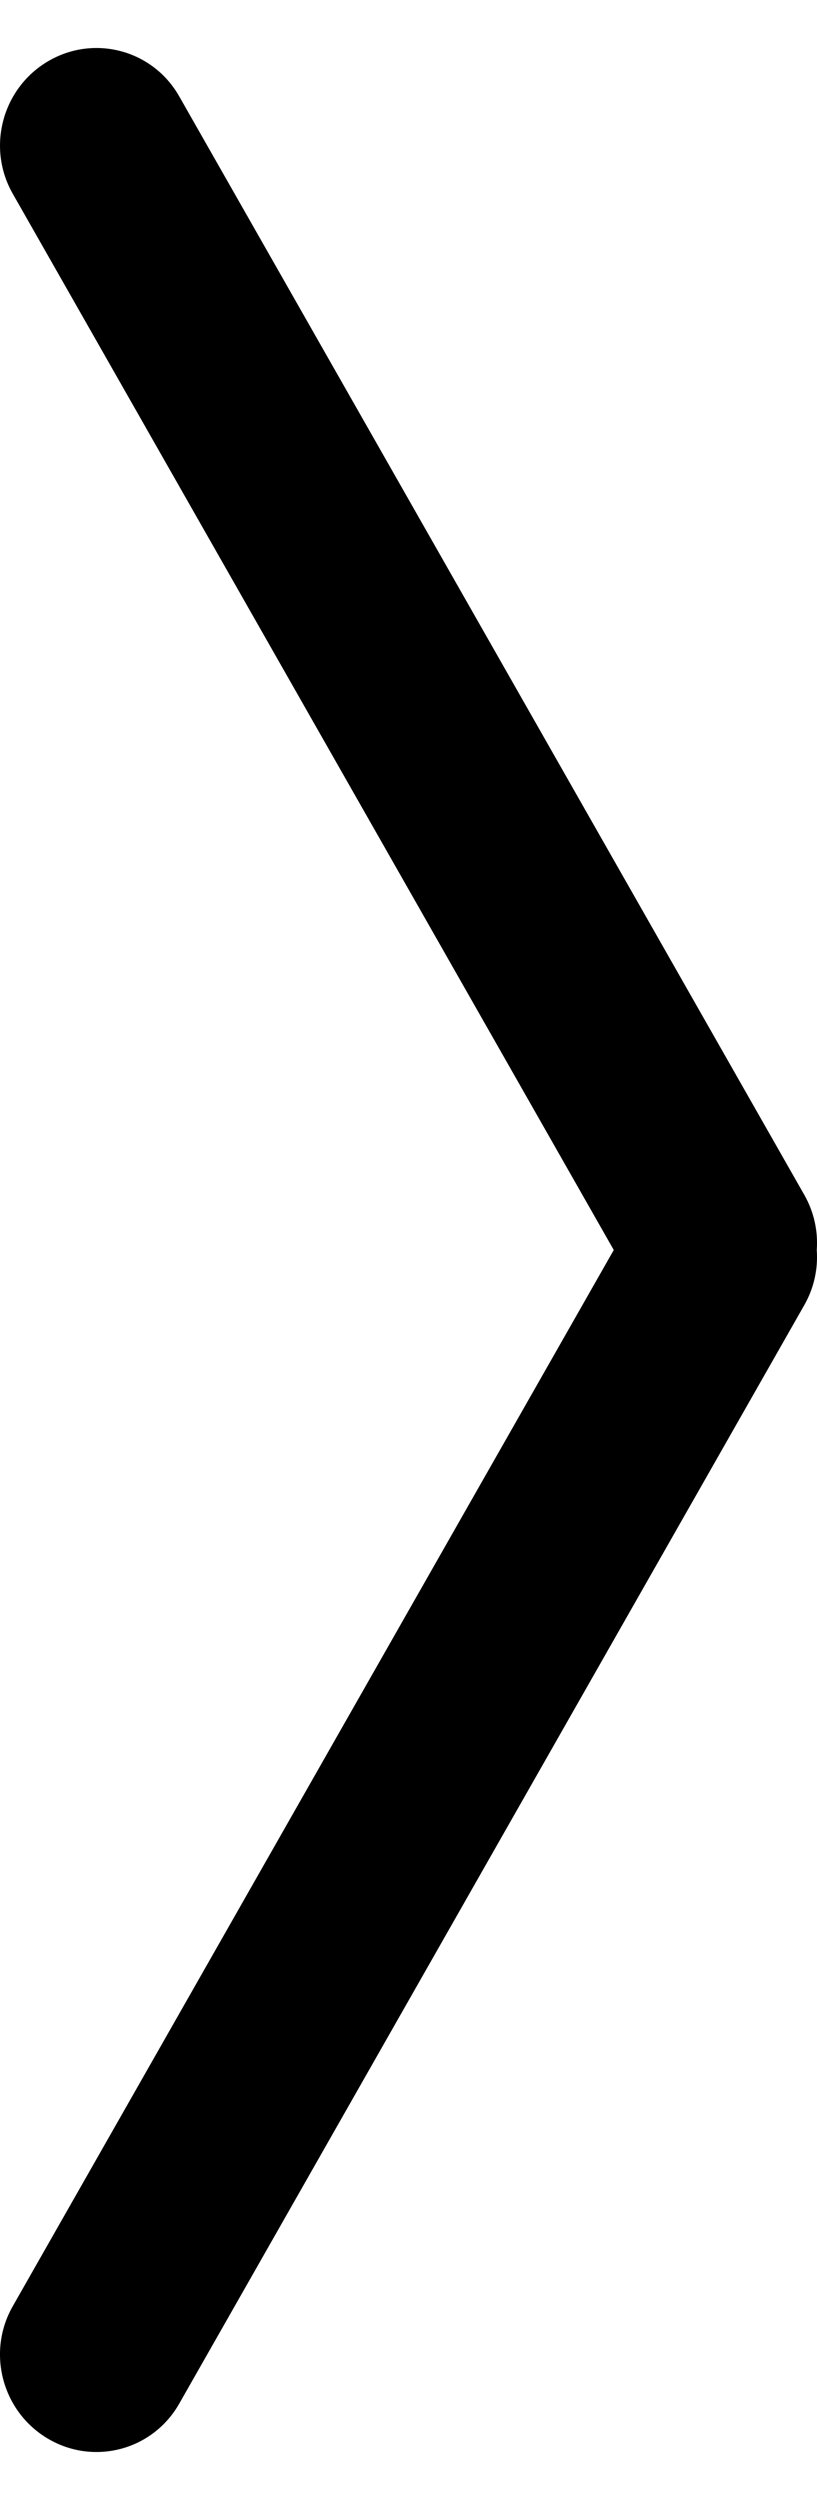<svg width="17" height="52" viewBox="0 0 17 52" fill="none" xmlns="http://www.w3.org/2000/svg">
<path fill-rule="evenodd" clip-rule="evenodd" d="M12.771 26L0.265 47.97C-0.284 48.933 0.047 50.168 1.004 50.728C1.96 51.288 3.179 50.961 3.728 49.998L16.735 27.147C16.941 26.786 17.023 26.387 16.995 26C17.023 25.612 16.941 25.213 16.735 24.852L3.728 2.002C3.18 1.039 1.96 0.712 1.004 1.272C0.047 1.832 -0.283 3.066 0.265 4.029L12.771 26Z" fill="black"/>
</svg>
